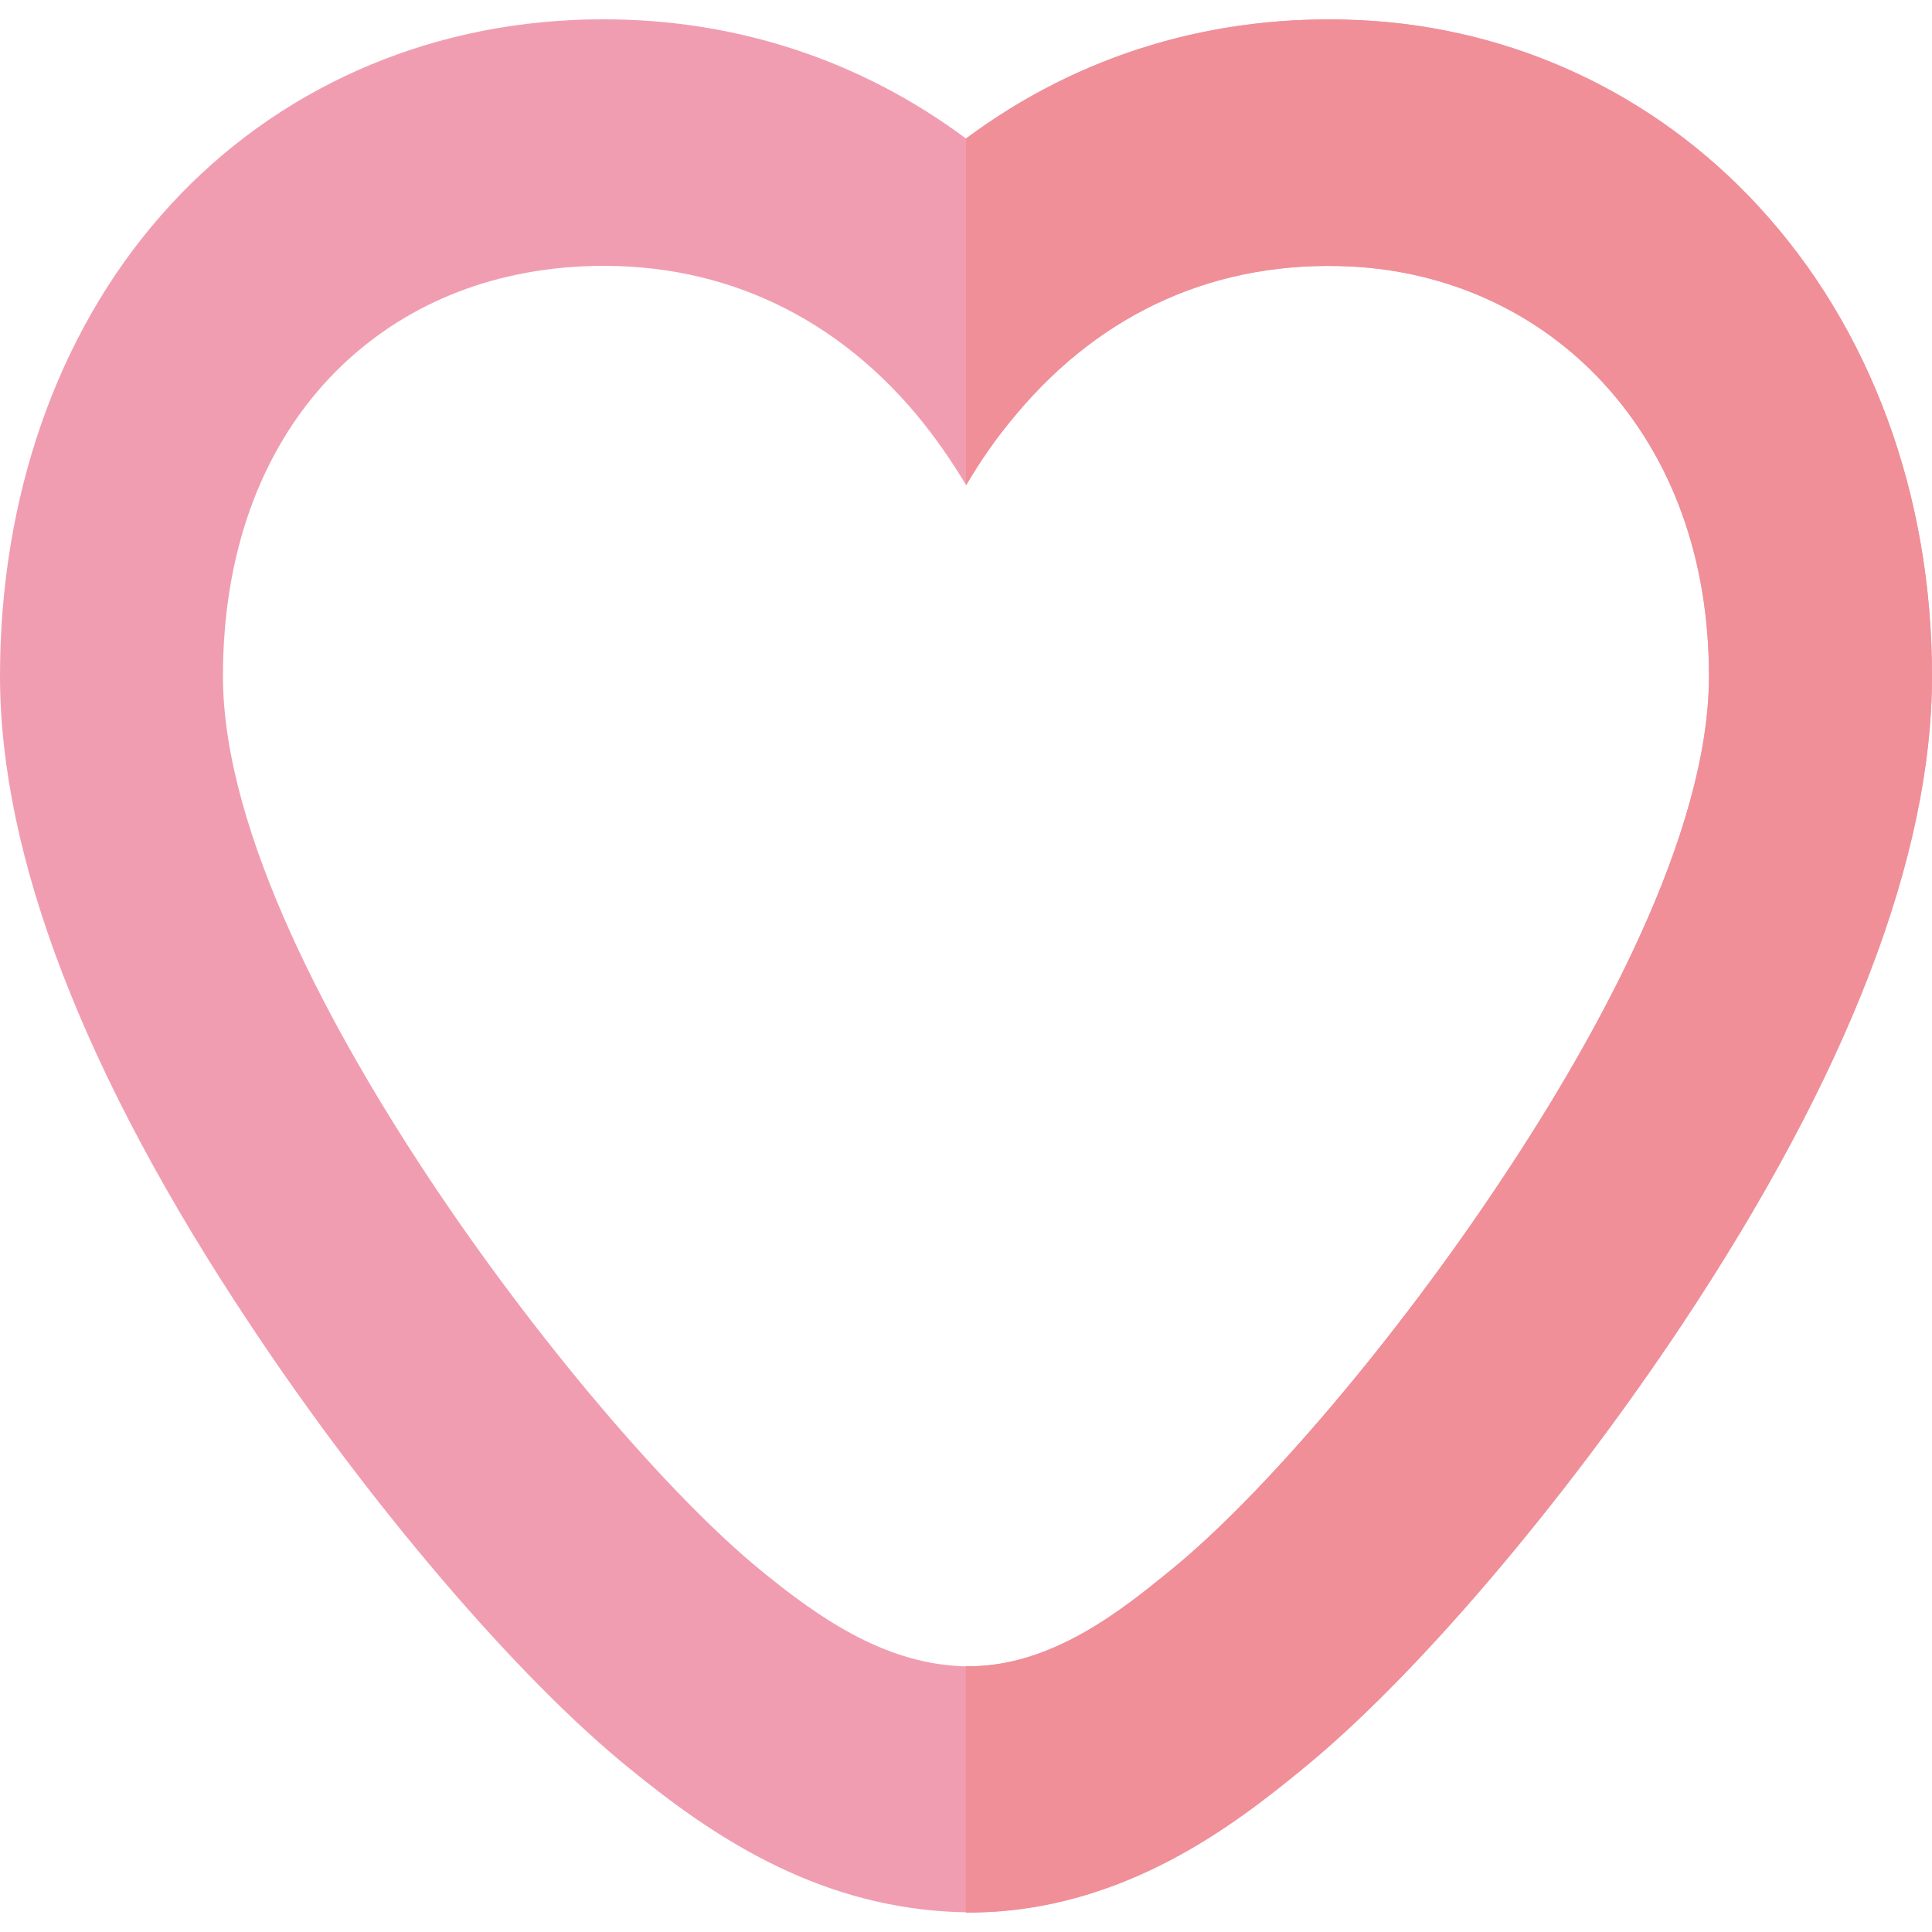 <?xml version="1.0" encoding="utf-8"?>
<!-- Generator: Adobe Illustrator 16.0.0, SVG Export Plug-In . SVG Version: 6.00 Build 0)  -->
<!DOCTYPE svg PUBLIC "-//W3C//DTD SVG 1.1//EN" "http://www.w3.org/Graphics/SVG/1.1/DTD/svg11.dtd">
<svg version="1.1" id="Layer_1" xmlns="http://www.w3.org/2000/svg" xmlns:xlink="http://www.w3.org/1999/xlink" x="0px" y="0px"
	 width="25px" height="25px" viewBox="-2.5 -2.5 25 25" enable-background="new -2.5 -2.5 25 25" xml:space="preserve">
<g>
	<path fill="#F19DB1" d="M20.254,0.169c-1.344-1.458-3.175-2.313-5.152-2.408C13.223-2.329,11.465-1.799,10-0.707
		C8.644-1.717,7.035-2.25,5.315-2.25c-0.14,0-0.276,0.002-0.417,0.01C2.803-2.14,0.913-1.237-0.422,0.294
		C-1.764,1.827-2.5,3.941-2.5,6.246c0,2.334,1.085,5.157,3.228,8.38c1.543,2.33,3.475,4.594,4.925,5.764
		c1.051,0.859,2.364,1.742,4.105,1.846c0.095,0.005,0.188,0.009,0.282,0.009c2.019,0,3.501-1.196,4.298-1.84l0.013-0.015
		c1.445-1.174,3.374-3.433,4.923-5.764C21.412,11.4,22.5,8.579,22.5,6.246C22.499,3.893,21.701,1.735,20.254,0.169L20.254,0.169z
		 M16.945,12.748c-1.363,2.052-3.092,4.098-4.304,5.077l-0.005,0.005l-0.005,0.005c-0.608,0.497-1.514,1.228-2.593,1.228
		c-0.044,0-0.093-0.001-0.139-0.005c-0.976-0.054-1.8-0.621-2.544-1.229c-1.208-0.984-2.939-3.025-4.302-5.08
		C1.836,10.913,0.385,8.294,0.385,6.25c0-1.571,0.479-2.906,1.382-3.863c0.834-0.878,1.958-1.374,3.259-1.44
		c1.711-0.083,3.206,0.579,4.326,1.909c0.257,0.309,0.472,0.624,0.65,0.923c0.176-0.3,0.39-0.614,0.652-0.922
		c1.119-1.333,2.609-1.992,4.326-1.909c1.27,0.063,2.424,0.594,3.261,1.502c0.899,0.972,1.373,2.286,1.373,3.799
		C19.614,8.294,18.159,10.913,16.945,12.748L16.945,12.748z"/>
	<path fill="#F08F98" d="M20.254,0.169c-1.344-1.458-3.175-2.313-5.152-2.408C13.223-2.329,11.465-1.799,10-0.707v4.486
		c0.175-0.3,0.39-0.614,0.652-0.922c1.115-1.333,2.609-1.992,4.32-1.909c1.273,0.063,2.429,0.594,3.269,1.502
		c0.899,0.974,1.373,2.285,1.373,3.799c0,2.044-1.45,4.66-2.671,6.493c-1.362,2.06-3.091,4.099-4.302,5.082l-0.007,0.005
		l-0.006,0.005c-0.606,0.492-1.511,1.227-2.592,1.227c-0.013,0-0.03-0.002-0.038-0.002v3.19c0.012,0,0.026,0,0.038,0
		c2.023,0,3.502-1.193,4.298-1.841l0.013-0.01c1.448-1.175,3.375-3.437,4.924-5.767c2.145-3.229,3.229-6.05,3.229-8.385
		C22.499,3.893,21.701,1.735,20.254,0.169L20.254,0.169z"/>
</g>
</svg>

